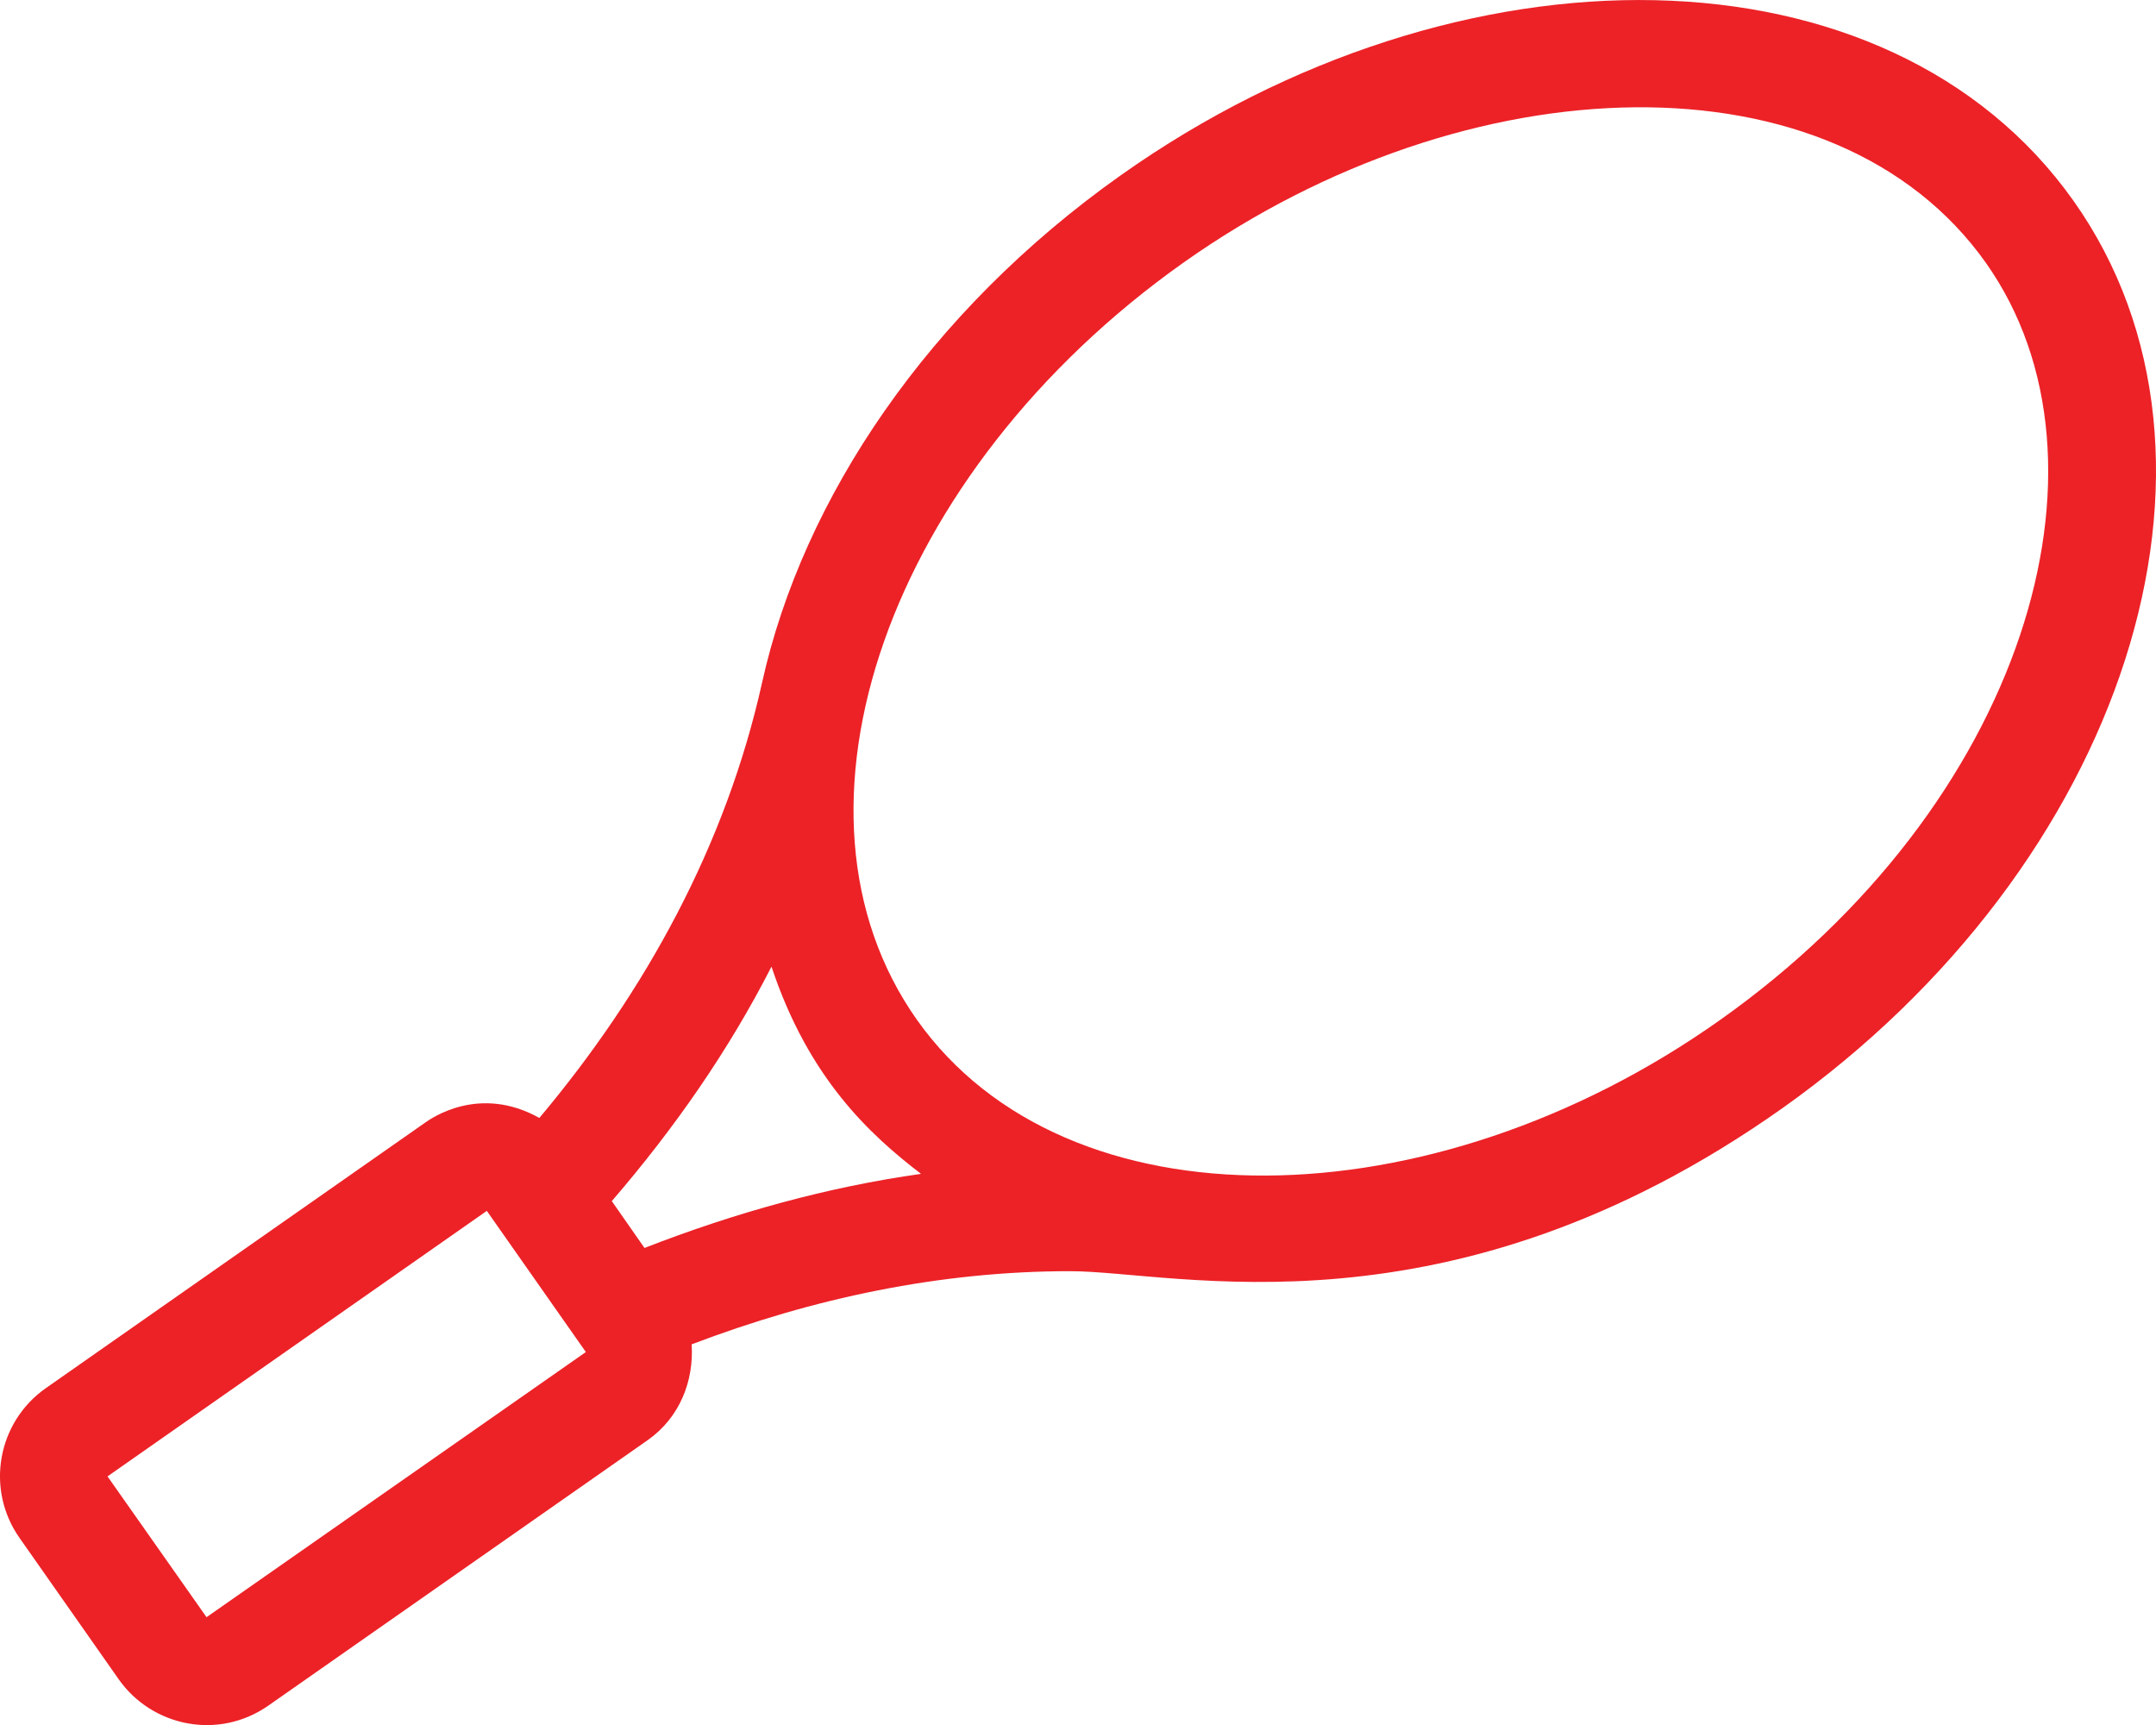 <?xml version="1.0" encoding="UTF-8"?>
<svg width="30px" height="24px" viewBox="0 0 30 24" version="1.1" xmlns="http://www.w3.org/2000/svg" xmlns:xlink="http://www.w3.org/1999/xlink">
    <title>6E9B0583-AFCB-4D70-9F07-54758850276A</title>
    <g id="desktop" stroke="none" stroke-width="1" fill="none" fill-rule="evenodd">
        <g id="landing" transform="translate(-140, -1647)" fill="#EC2227" fill-rule="nonzero">
            <g id="Group-14" transform="translate(0, 1346)">
                <g id="Group-13" transform="translate(120, 230)">
                    <g id="racquet" transform="translate(20, 71)">
                        <path d="M28.852,2.794 C26.279,-0.838 20.311,-0.899 15.596,2.438 C12.915,4.336 11.171,6.938 10.604,9.497 C10.102,11.757 8.982,13.796 7.505,15.554 C6.666,15.085 5.996,15.563 5.916,15.619 L0.638,19.313 C-0.037,19.786 -0.206,20.719 0.273,21.399 L1.651,23.363 C2.115,24.024 3.043,24.216 3.737,23.728 L9.015,20.035 C9.46,19.721 9.657,19.21 9.624,18.704 C11.312,18.061 13.083,17.686 14.888,17.686 C16.369,17.686 20.152,18.708 24.802,15.418 C29.574,12.033 31.393,6.38 28.852,2.794 L28.852,2.794 Z M2.874,22.5 L1.496,20.541 L6.774,16.847 L8.152,18.811 L2.874,22.5 Z M8.968,17.363 L8.513,16.711 C9.39,15.694 10.144,14.607 10.735,13.449 C11.251,15 12.099,15.783 12.816,16.332 C11.522,16.514 10.229,16.871 8.968,17.363 L8.968,17.363 Z M23.93,14.194 C19.918,17.035 14.837,17.119 12.76,14.19 C10.702,11.283 12.362,6.563 16.463,3.657 C20.433,0.844 25.538,0.699 27.633,3.657 C29.602,6.441 28.154,11.208 23.93,14.194 Z" id="Shape"></path>
                    </g>
                </g>
            </g>
        </g>
    </g>
</svg>